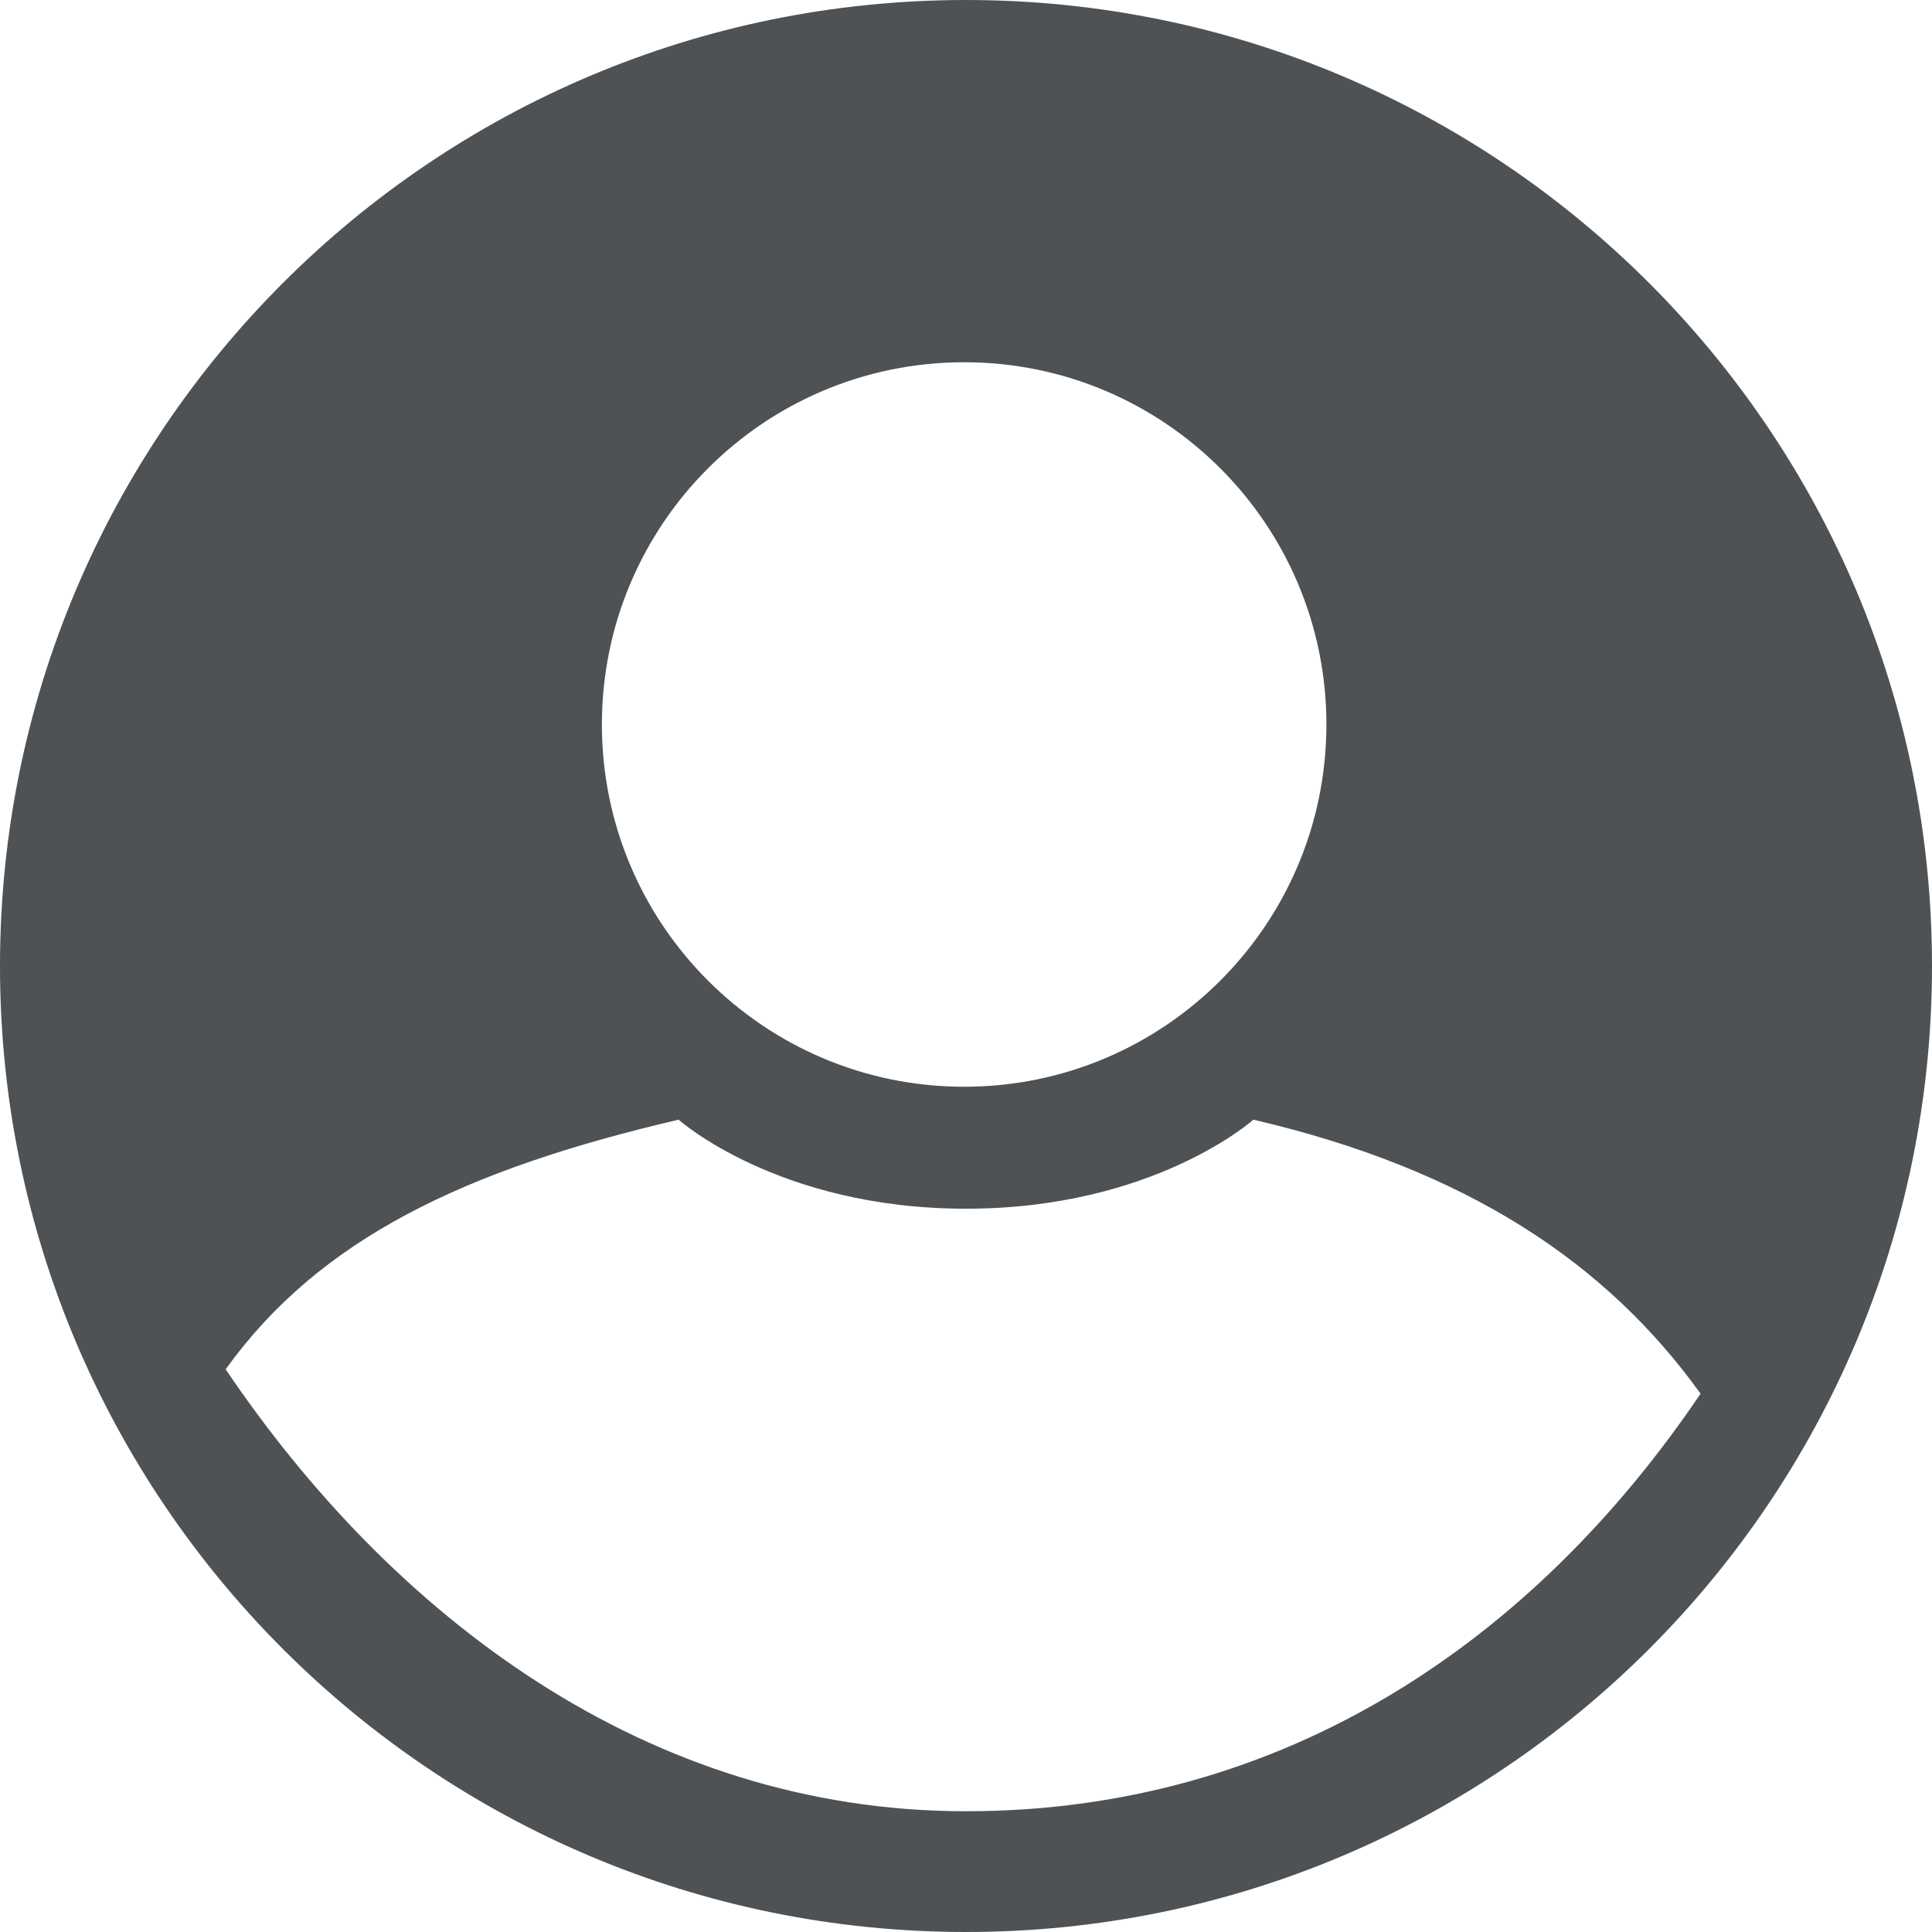 <?xml version="1.0" encoding="utf-8"?>
<!DOCTYPE svg PUBLIC "-//W3C//DTD SVG 1.1//EN" "http://www.w3.org/Graphics/SVG/1.1/DTD/svg11.dtd">
<svg version="1.1" id="Layer_2" xmlns="http://www.w3.org/2000/svg" xmlns:xlink="http://www.w3.org/1999/xlink" x="0px" y="0px" width="24px" height="24px" viewBox="0 0 24 24" enable-background="new 0 0 24 24" xml:space="preserve">
	<path clip-path="url(#SVGID_2_)" fill="#4e5255" d="M12,0C5.373,0,0,5.373,0,12s5.373,12,12,12s12-5.373,12-12S18.627,0,12,0
		 M11.977,4.5c2.486,0,4.5,2.015,4.5,4.5s-2.015,4.5-4.5,4.5s-4.5-2.015-4.5-4.5S9.491,4.5,11.977,4.5 M12,22.5
		c-3.968,0-7.131-2.433-9.197-5.49c1.171-1.629,2.981-2.484,5.627-3.101c0,0,1.234,1.106,3.57,1.106s3.57-1.106,3.57-1.106
		c2.646,0.616,4.384,1.774,5.555,3.404C19.059,20.37,15.968,22.5,12,22.5"/>
</svg>
